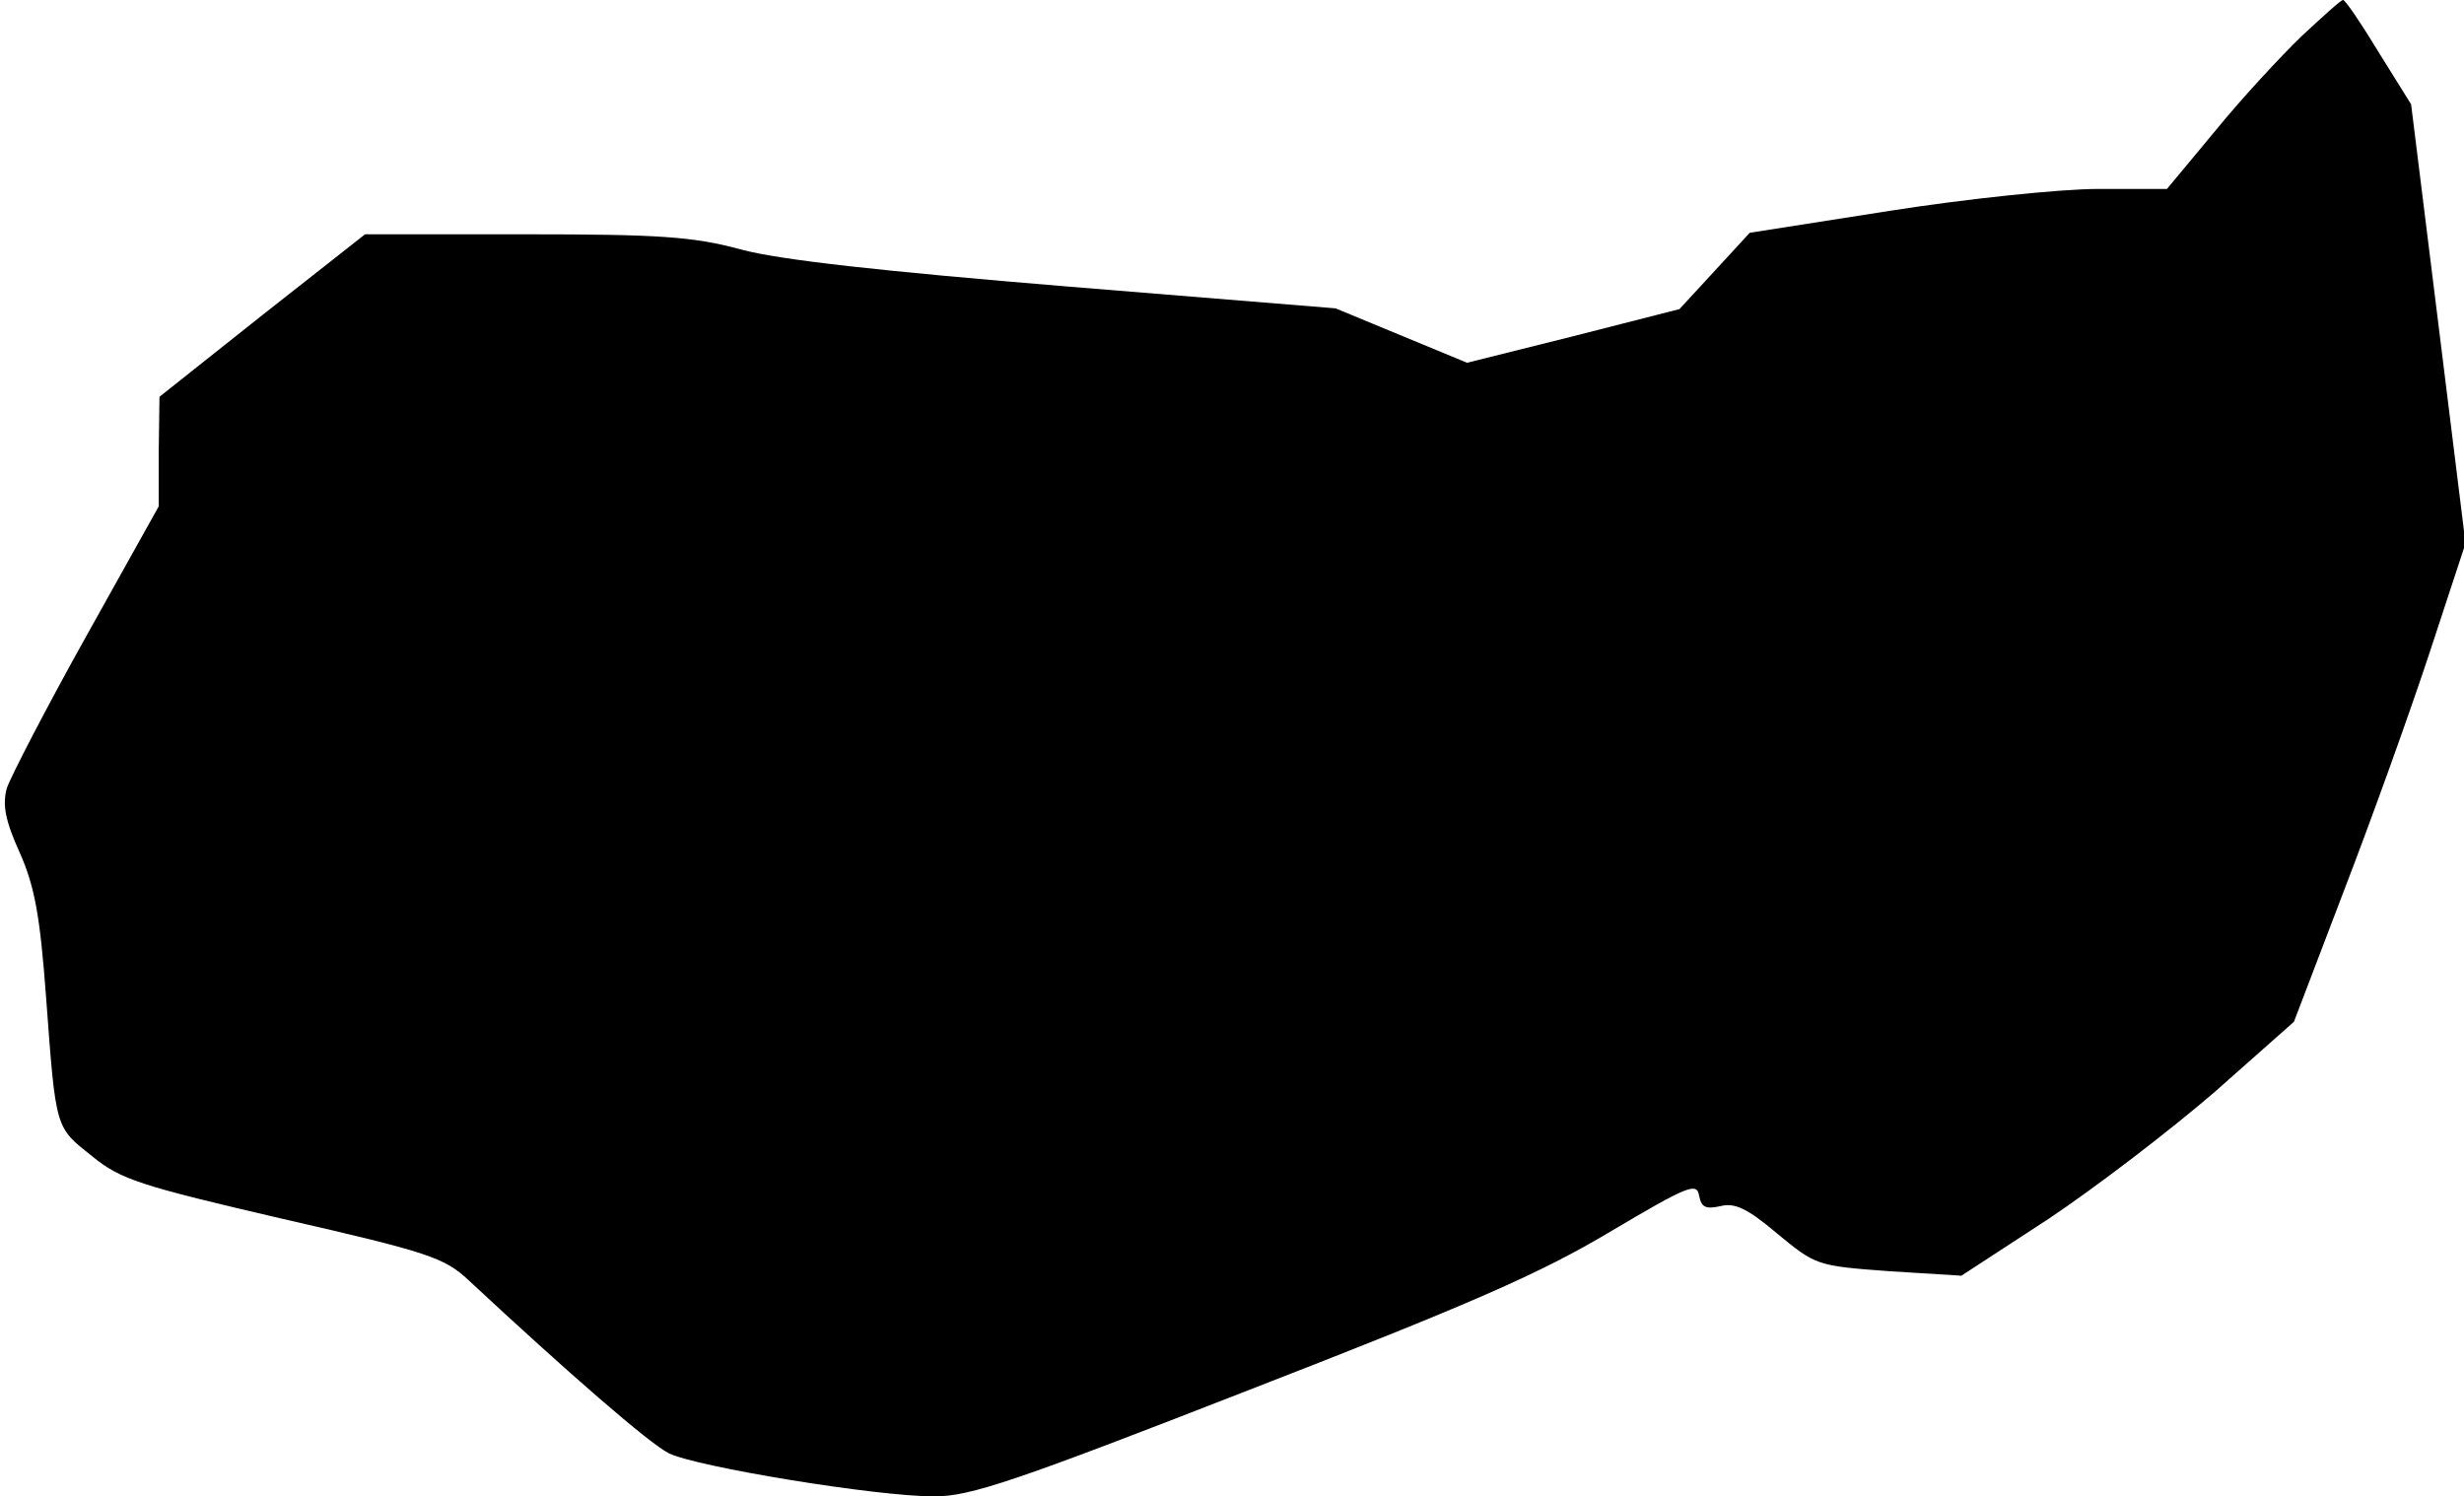 <?xml version="1.0" standalone="no"?>
<!DOCTYPE svg PUBLIC "-//W3C//DTD SVG 20010904//EN"
 "http://www.w3.org/TR/2001/REC-SVG-20010904/DTD/svg10.dtd">
<svg version="1.0" xmlns="http://www.w3.org/2000/svg"
 width="326pt" height="198pt" viewBox="0 0 326 198"
 preserveAspectRatio="xMidYMid meet">
<g transform="translate(0,198) scale(0.1,-0.1)"
fill="#000000" stroke="none">
<path fill="#000000" stroke="none" d="M3045 1932 c-27 -26 -79 -82 -114 -125
l-64 -77 -91 0 c-50 0 -174 -13 -276 -29 l-185 -29 -46 -50 -47 -51 -141 -36
-140 -35 -87 36 -87 36 -356 29 c-242 20 -380 35 -431 49 -63 17 -108 20 -286
20 l-211 0 -136 -107 -136 -108 -1 -72 0 -73 -96 -172 c-53 -95 -100 -186
-105 -201 -6 -22 -2 -43 17 -85 20 -45 27 -84 35 -192 13 -176 12 -171 61
-210 38 -31 64 -39 253 -83 192 -44 213 -51 245 -81 131 -122 239 -216 265
-229 37 -18 274 -57 351 -57 48 0 107 20 417 141 291 113 385 154 477 209 103
61 115 66 118 48 3 -16 9 -18 28 -14 19 5 36 -3 75 -36 51 -42 52 -43 148 -50
l96 -6 115 75 c63 42 162 118 220 168 l105 93 66 173 c37 96 88 238 114 317
l47 143 -36 291 -36 290 -43 69 c-23 38 -44 69 -47 69 -3 0 -27 -22 -55 -48z"/>
</g>
</svg>
